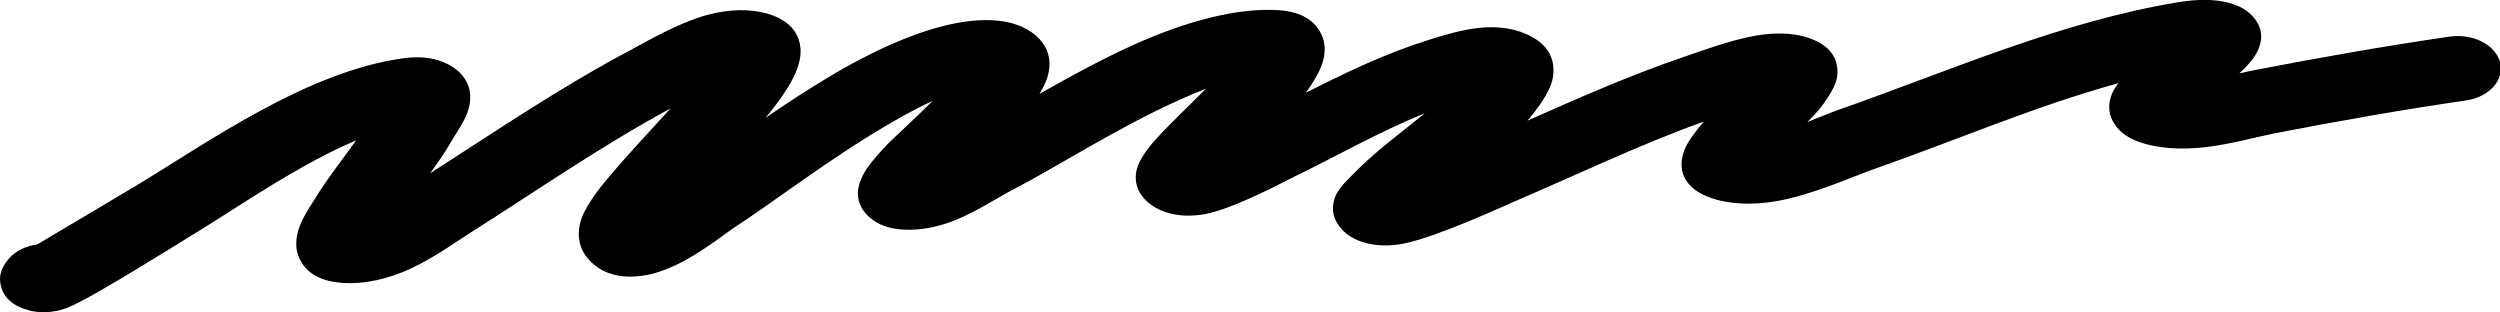 <?xml version="1.0" encoding="UTF-8" standalone="no"?>
<!DOCTYPE svg PUBLIC "-//W3C//DTD SVG 1.1//EN" "http://www.w3.org/Graphics/SVG/1.1/DTD/svg11.dtd">
<svg width="100%" height="100%" viewBox="0 0 512 64" version="1.1" xmlns="http://www.w3.org/2000/svg" xmlns:xlink="http://www.w3.org/1999/xlink" xml:space="preserve" xmlns:serif="http://www.serif.com/" style="fill-rule:evenodd;clip-rule:evenodd;stroke-linejoin:round;stroke-miterlimit:2;">
    <g transform="matrix(1.103,0,0,0.832,-25.933,-43.01)">
        <path d="M30.435,111.858C35.131,108.162 47.891,98.118 48.646,97.514C62.238,86.64 80.505,69.288 98.425,66.03C102.228,65.338 104.734,66.277 106.392,67.319C108.403,68.583 109.738,70.375 110.414,72.639C110.947,74.425 111.011,76.804 110.31,79.36C109.643,81.792 108.106,84.676 107.564,85.939C106.325,88.831 104.882,91.604 103.384,94.346C115.528,84.034 127.345,73.344 140.397,64.159C143.387,62.055 149.414,57.312 154.833,55.368C158.853,53.926 162.728,53.828 165.945,55.037C169.686,56.443 171.952,59.376 172.157,63.87C172.242,65.722 171.801,68.183 170.85,70.719C169.424,74.521 166.883,78.725 166.36,79.562C166.116,79.953 165.87,80.342 165.623,80.73C169.826,76.918 174.281,73.038 178.743,69.594C187.433,62.886 196.31,57.917 203.714,56.86C209.545,56.027 213.005,57.756 214.991,59.574C217.69,62.046 219.14,65.819 217.969,70.789C217.686,71.989 217.183,73.351 216.509,74.811C222.036,70.65 228.114,66.229 234.16,62.631C243.565,57.035 253.058,53.56 260.829,54.197C265.597,54.587 268.049,57.22 269.109,60.957C269.616,62.744 269.638,65.284 268.852,67.968C268.123,70.455 266.687,73.241 265.983,74.521C273.236,69.653 280.542,64.954 288.736,61.539C290.991,60.6 294.985,58.917 298.43,58.51C301.199,58.183 303.765,58.565 305.858,59.54C310.641,61.77 312.506,65.822 311.82,70.947C311.353,74.437 308.7,78.97 307.109,81.404C316.729,75.761 326.382,70.083 336.53,65.534C339.11,64.377 344.849,61.532 349.506,60.467C353.147,59.634 356.432,59.85 358.77,60.785C363.247,62.576 365.082,66.078 364.608,70.674C364.313,73.528 361.85,77.705 361.237,78.728C360.905,79.28 360.111,80.36 359.093,81.737C361.401,80.539 363.428,79.4 364.877,78.728C385.207,69.307 405.942,57.042 428.032,52.221C435.716,50.544 439.467,53.08 440.902,54.62C443.122,57.004 444.428,60.671 442.222,65.366C441.649,66.585 440.615,68.114 439.3,69.775C440.28,69.47 441.182,69.197 441.974,68.994C454.08,65.897 466.075,63.073 478.349,60.712C482.685,59.879 486.882,62.722 487.716,67.058C488.55,71.394 485.707,75.591 481.371,76.424C469.415,78.724 457.731,81.478 445.94,84.495C442.738,85.314 437.854,87.148 433.209,87.888C428.496,88.639 423.97,88.272 420.42,86.498C418.297,85.436 416.971,83.929 416.133,82.25C415.129,80.239 414.738,77.729 415.642,74.808C415.883,74.031 416.294,73.137 416.844,72.168C401.27,77.86 386.354,86.41 371.604,93.245C367.713,95.049 360.007,99.708 353.289,101.225C348.697,102.261 344.399,101.973 340.938,100.297C337.216,98.495 334.534,94.684 336.274,88.577C336.791,86.764 338.195,84.235 339.849,81.627C327.854,87.348 316.532,94.577 305.004,101.12C303.196,102.147 290.475,109.942 284.32,111.607C278.635,113.145 274.798,110.864 273.108,108.738C270.972,106.049 270.512,103.045 271.512,99.843C272.143,97.824 274.16,95.361 275.46,93.628C279.234,88.596 283.82,84.223 288.06,79.574C279.576,84.128 271.947,89.961 263.791,95.205C262.284,96.173 252.536,103.155 247.183,104.41C242.602,105.484 239.153,104.05 237.04,101.891C234.95,99.756 233.973,96.855 234.558,93.485C234.978,91.066 236.777,88.011 237.501,86.914C240.552,82.29 244.132,77.993 247.43,73.533C245.759,74.391 244.057,75.36 242.342,76.381C230.827,83.232 219.225,93.189 211.702,98.294C208.87,100.216 204.258,104.313 199.896,106.383C196.613,107.94 193.335,108.539 190.437,108.125C187.718,107.737 185.938,106.433 184.693,104.852C183.579,103.438 182.822,101.629 182.793,99.386C182.772,97.85 183.248,95.646 184.355,93.41C185.547,91.001 187.542,88.277 187.705,88.025C188.735,86.441 192.83,81.69 196.661,76.527C194.013,78.141 191.28,80.129 188.519,82.26C177.483,90.777 166.514,102.039 159.431,108.073C158.916,108.512 154.838,112.743 150.916,115.633C148.329,117.539 145.689,118.886 143.623,119.391C138.538,120.634 134.757,118.911 132.414,114.92C130.983,112.481 130.485,109.061 131.552,105.266C132.658,101.337 135.75,96.531 136.841,94.827C140.417,89.239 144.282,83.861 148.007,78.381C135.025,87.715 123.274,98.547 111.044,108.82C108.175,111.23 104.106,115.142 99.838,117.768C95.595,120.38 91.09,121.749 86.939,121.315C82.273,120.828 79.792,118.19 78.807,114.267C78.366,112.509 78.395,110.027 79.143,107.415C79.97,104.532 81.718,101.225 81.909,100.806C84.194,95.777 87.052,91.089 89.639,86.244C86.364,88.07 83.138,90.27 79.986,92.598C72.2,98.349 64.919,104.985 58.641,110.008C57.607,110.835 40.813,124.823 36.389,127.251C32.861,129.188 30.053,128.494 28.982,128.122C25.895,127.049 23.943,124.886 23.57,121.281C23.468,120.288 23.338,118.126 25.169,115.338C26.421,113.431 28.352,112.235 30.435,111.858Z"/>
    </g>
</svg>
